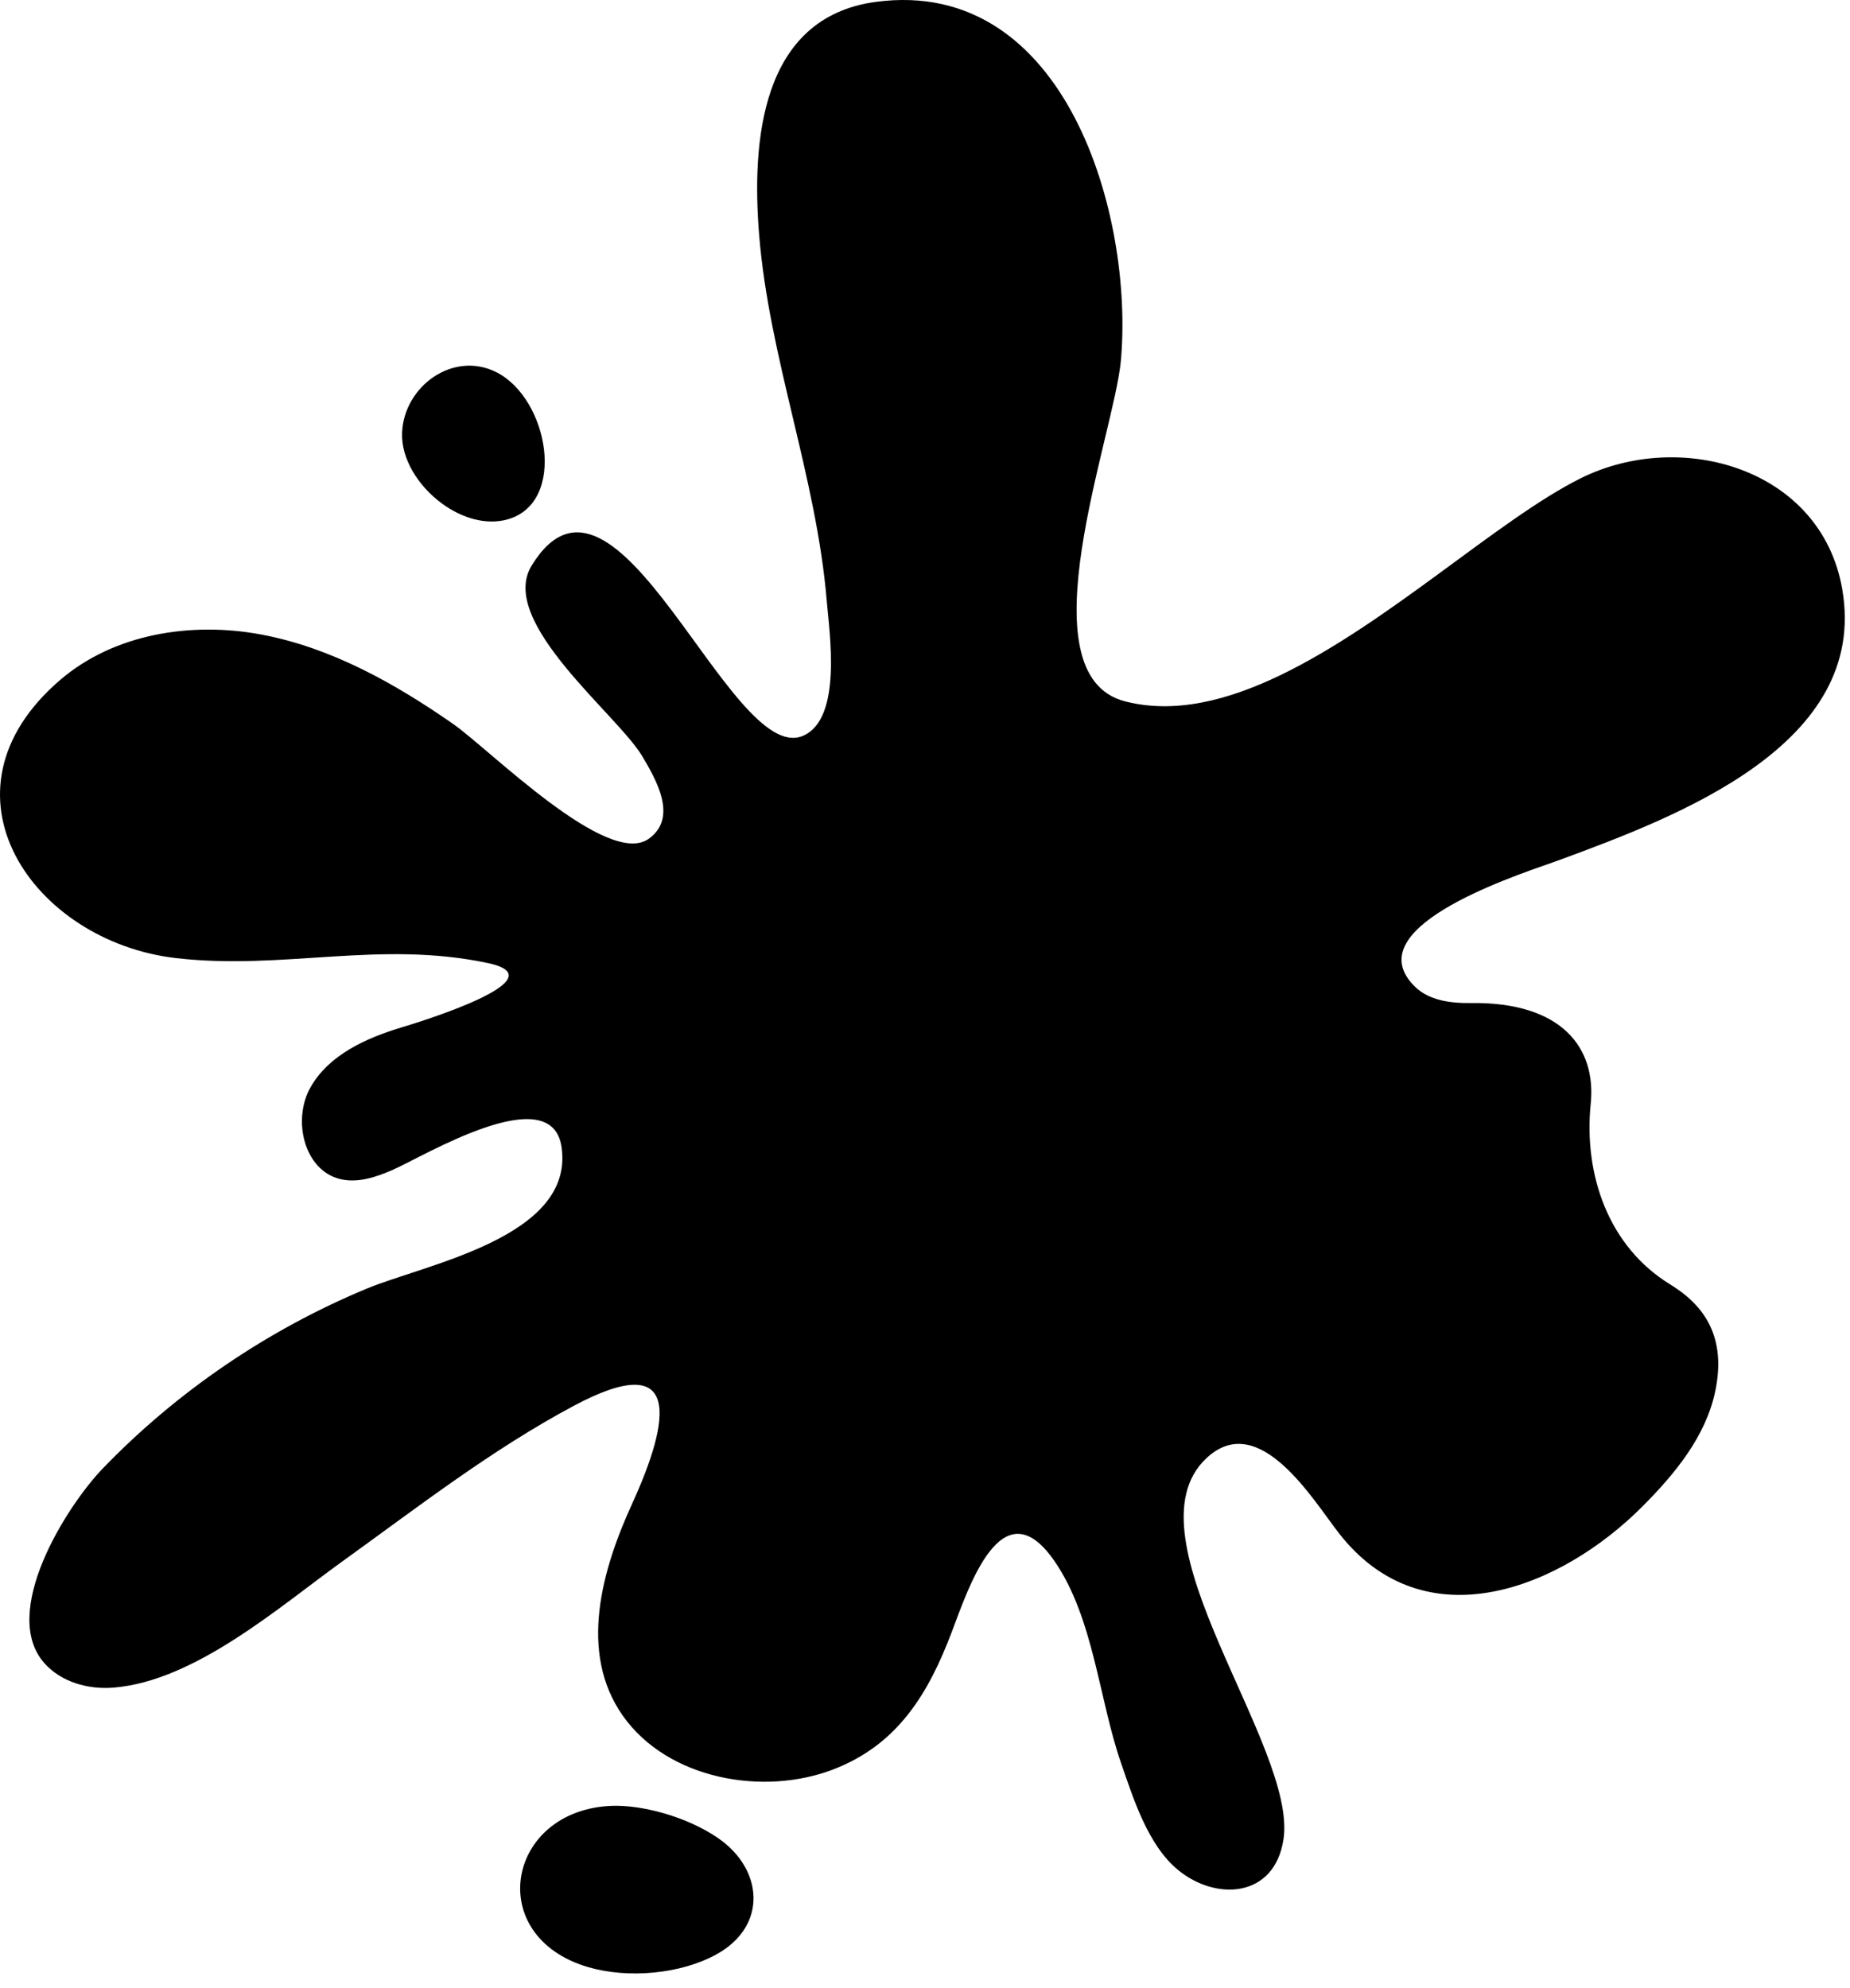 <svg width="67" height="72" viewBox="0 0 67 72" fill="none" xmlns="http://www.w3.org/2000/svg">
<path d="M56.225 31.242C56.342 31.201 56.443 31.165 56.522 31.136C60.701 29.59 67.702 26.99 66.718 21.336C65.957 16.966 60.877 15.519 57.248 17.324C55.747 18.071 53.984 19.406 52.098 20.788C48.438 23.471 44.313 26.33 40.74 25.404C37.022 24.44 40.348 15.754 40.593 13.072C41.069 7.847 38.621 -0.852 31.725 0.067C27.523 0.628 27.223 5.178 27.493 8.509C27.855 12.969 29.572 17.287 29.943 21.782C30.037 22.918 30.517 26.053 29.073 26.657C26.437 27.76 22.316 15.479 19.252 20.491C18.013 22.522 22.369 25.885 23.262 27.396C23.75 28.222 24.573 29.617 23.493 30.385C21.994 31.451 17.717 27.134 16.412 26.225C14.299 24.753 11.995 23.46 9.464 22.985C6.933 22.51 4.133 22.953 2.179 24.63C-2.578 28.713 1.202 34.103 6.361 34.704C10.256 35.157 13.738 34.05 17.671 34.886C20.355 35.457 15.036 37.068 14.543 37.216C13.251 37.604 11.912 38.212 11.246 39.385C10.58 40.558 11.007 42.39 12.317 42.709C12.959 42.865 13.628 42.637 14.233 42.372C15.34 41.888 19.981 39.053 20.339 41.558C20.806 44.823 15.413 45.79 13.274 46.681C9.696 48.17 6.424 50.394 3.731 53.183C2.406 54.556 -0.029 58.42 1.616 60.255C2.224 60.933 3.195 61.204 4.104 61.132C7.068 60.895 10.122 58.197 12.425 56.54C15.147 54.581 17.805 52.513 20.771 50.928C24.721 48.815 24.289 51.417 22.889 54.48C21.815 56.829 20.93 59.844 22.559 62.153C24.184 64.455 27.64 65.069 30.173 64.096C32.519 63.196 33.625 61.339 34.467 59.122C35.07 57.534 36.283 53.784 38.19 56.549C39.609 58.606 39.797 61.551 40.603 63.872C41.051 65.16 41.572 66.843 42.674 67.744C44.046 68.867 46.159 68.75 46.483 66.627C46.997 63.252 40.68 55.68 43.681 52.831C45.589 51.019 47.564 54.351 48.494 55.542C51.602 59.523 56.534 57.532 59.486 54.566C60.662 53.385 61.777 52.031 62.119 50.399C62.529 48.441 61.741 47.293 60.487 46.525C58.266 45.166 57.347 42.567 57.61 39.976C57.813 37.977 56.585 36.286 53.262 36.333C52.543 36.343 51.76 36.245 51.246 35.742C49.124 33.665 54.506 31.845 56.225 31.242Z" fill="black"/>
<path d="M16.011 18.243C16.725 18.765 17.599 19.034 18.381 18.814C20.549 18.207 19.867 14.437 17.979 13.483C16.417 12.694 14.636 13.985 14.562 15.667C14.521 16.618 15.15 17.614 16.011 18.243Z" fill="black"/>
<path d="M26.012 66.586C24.85 65.784 23.214 65.374 22.162 65.413C18.349 65.555 17.491 70.144 21.309 71.258C22.739 71.675 24.642 71.515 25.953 70.79C27.806 69.764 27.644 67.712 26.012 66.586Z" fill="black"/>
</svg>

